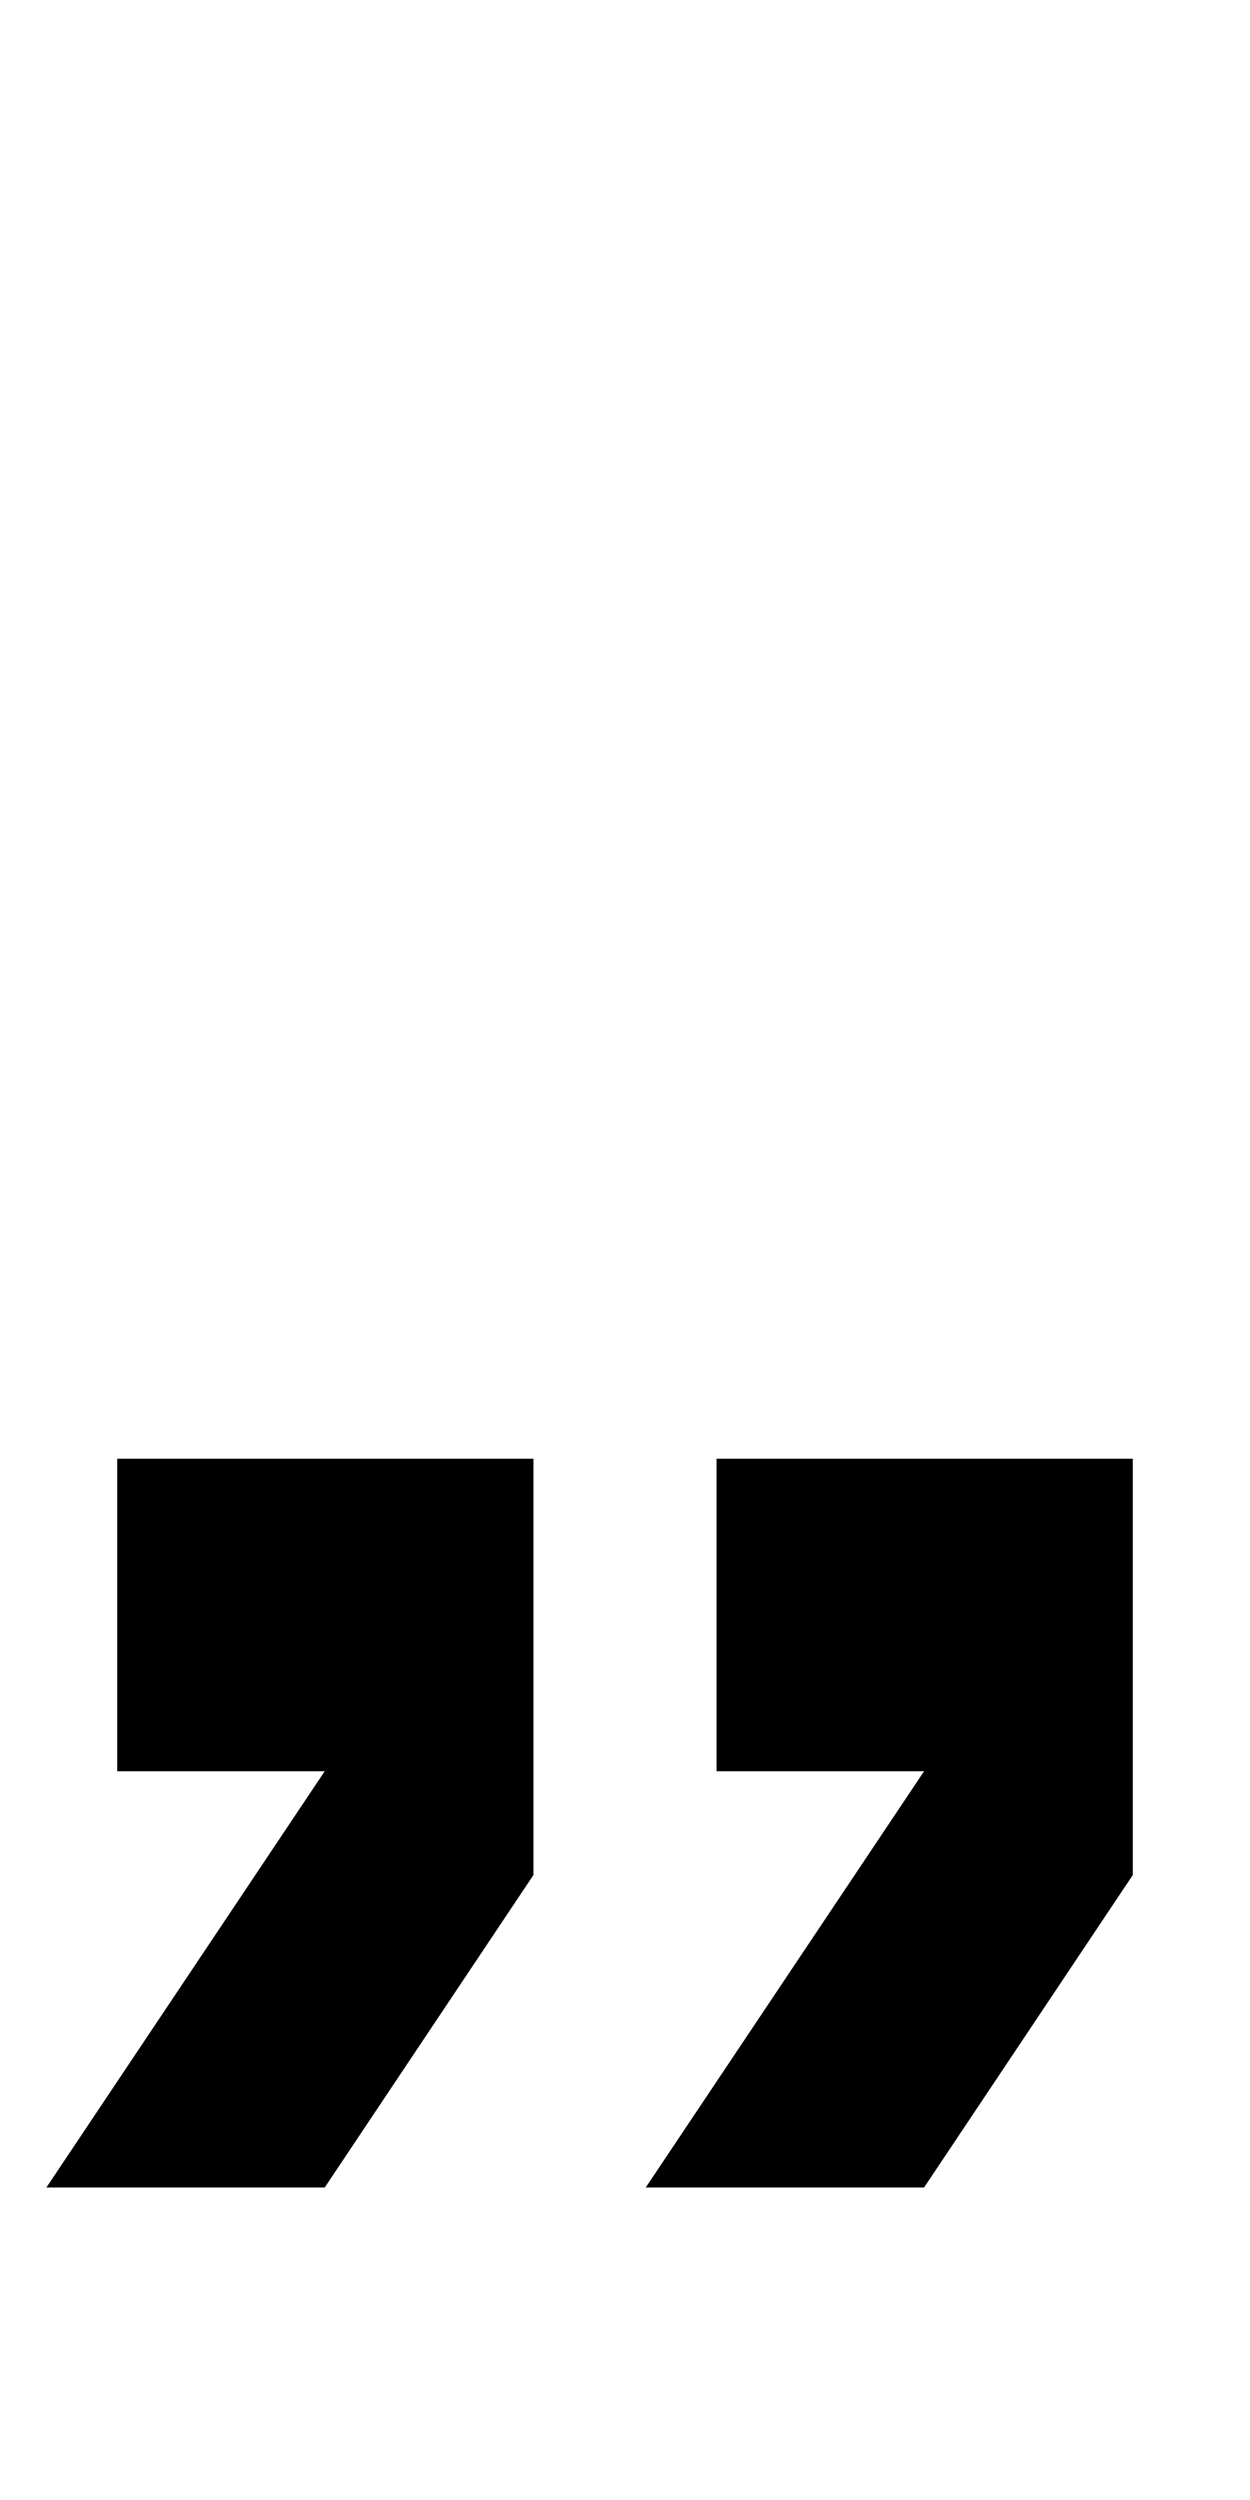 <?xml version="1.0" encoding="UTF-8" standalone="no"?>
<!-- Created with Inkscape (http://www.inkscape.org/) -->

<svg
   xmlns:dc="http://purl.org/dc/elements/1.1/"
   xmlns:cc="http://creativecommons.org/ns#"
   xmlns:rdf="http://www.w3.org/1999/02/22-rdf-syntax-ns#"
   xmlns:svg="http://www.w3.org/2000/svg"
   xmlns="http://www.w3.org/2000/svg"
   version="1.1"
   width="1024"
   height="2048"
   id="svg3355">
  <defs
     id="defs3357" />
  <path
     d="m 757,1792 171,-256 0,-341 -341,0 0,256 170,0 -228,341 228,0 z m -491,0 171,-256 0,-341 -341,0 0,256 170,0 -228,341 228,0 z"
     id="path5114-5-3-7-8-1-2-6-7"
     style="fill:#000000;fill-opacity:1;stroke:none;display:inline" />
</svg>
